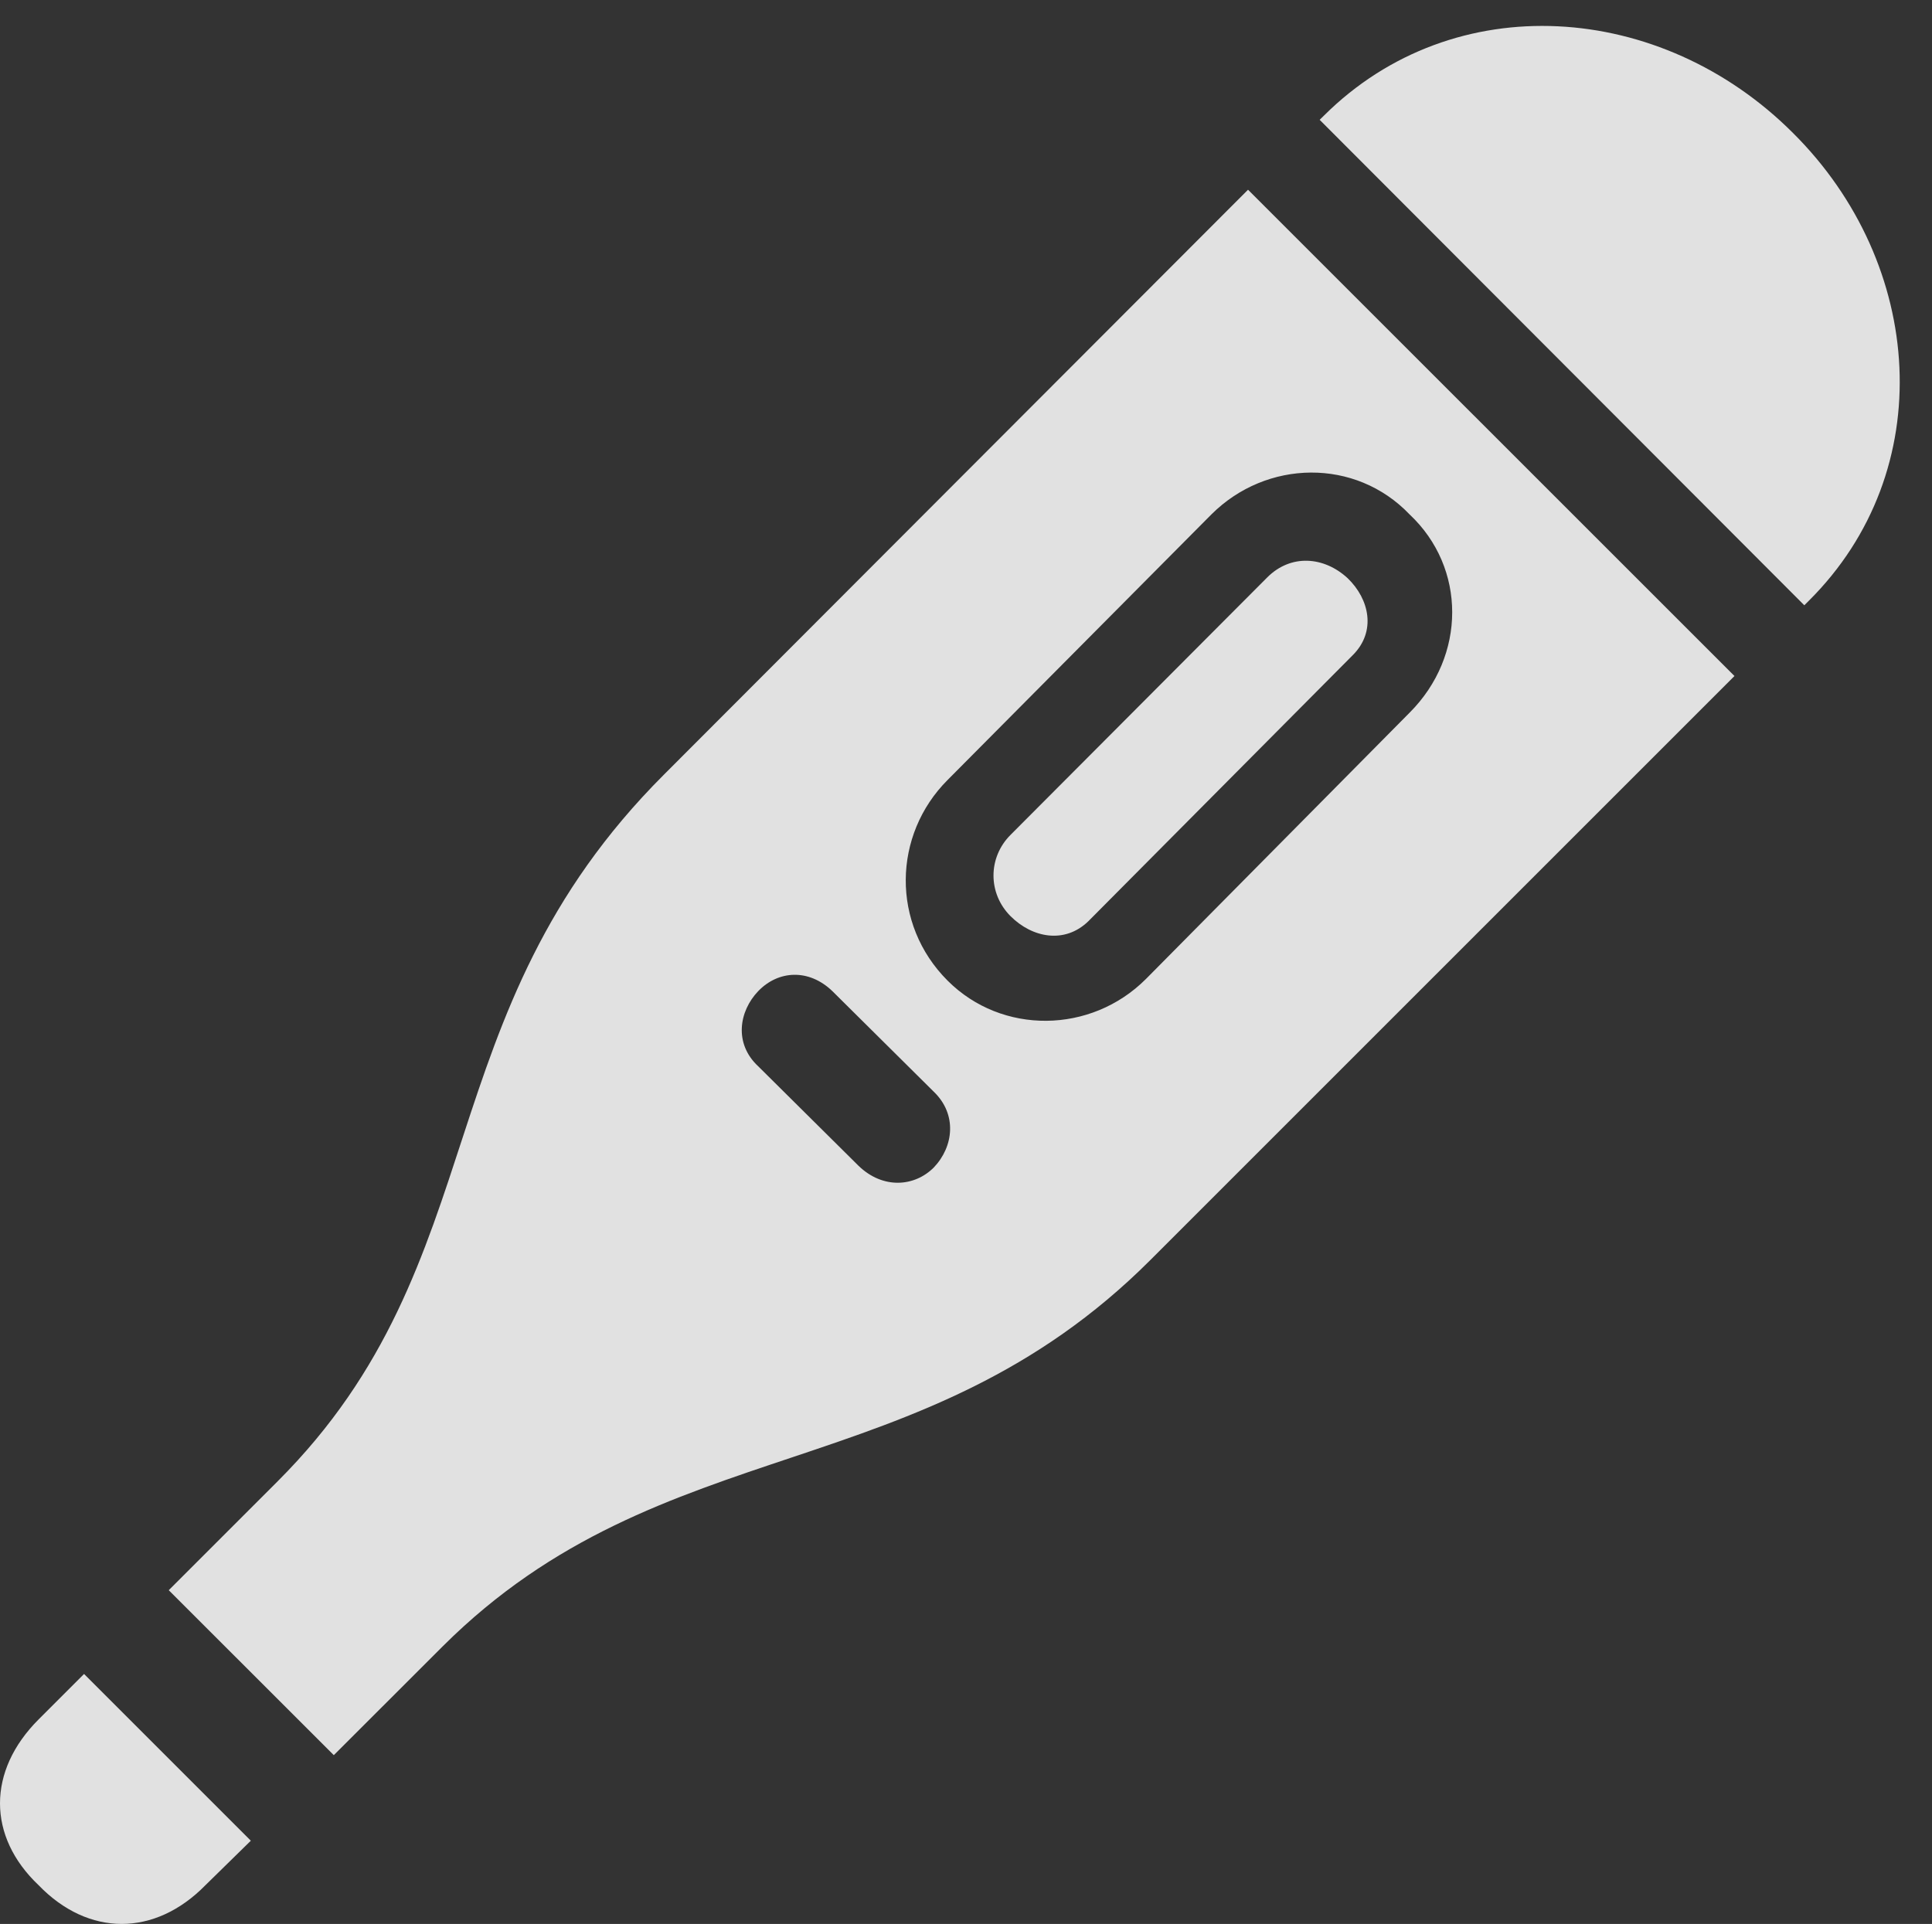 <?xml version="1.0" encoding="UTF-8"?>
<!--Generator: Apple Native CoreSVG 326-->
<!DOCTYPE svg
PUBLIC "-//W3C//DTD SVG 1.1//EN"
       "http://www.w3.org/Graphics/SVG/1.1/DTD/svg11.dtd">
<svg version="1.1" xmlns="http://www.w3.org/2000/svg" xmlns:xlink="http://www.w3.org/1999/xlink" viewBox="0 0 21.606 21.519">
 <rect x="0" y="0" width="21.606" height="21.519" fill="#333333" stroke="none"/>
 <g>
  <rect height="21.519" opacity="0" width="21.606" x="0" y="0"/>
  <path d="M14.758 1.34L20.178 6.77L20.227 6.721C21.692 5.266 21.526 2.952 20.051 1.487C18.577 0.012 16.262-0.154 14.807 1.292ZM1.887 17.786L3.733 19.631L4.954 18.411C7.415 15.96 10.295 16.663 12.864 14.094L19.397 7.561L13.957 2.122L7.424 8.665C4.739 11.35 5.569 14.104 3.108 16.565ZM10.598 10.969C9.963 10.335 9.983 9.338 10.598 8.723L13.547 5.754C14.163 5.139 15.159 5.12 15.764 5.754C16.399 6.35 16.399 7.336 15.764 7.971L12.815 10.95C12.2 11.565 11.204 11.575 10.598 10.969ZM8.479 11.926C8.206 11.672 8.264 11.311 8.479 11.086C8.704 10.852 9.045 10.832 9.309 11.086L10.442 12.21C10.706 12.463 10.666 12.825 10.442 13.059C10.227 13.274 9.875 13.303 9.602 13.04ZM11.301 10.247C11.545 10.491 11.907 10.559 12.17 10.305L15.129 7.327C15.393 7.063 15.315 6.702 15.071 6.467C14.807 6.223 14.436 6.194 14.172 6.458L11.301 9.338C11.047 9.592 11.047 9.993 11.301 10.247ZM0.432 21.086C0.989 21.663 1.731 21.663 2.297 21.086L2.805 20.588L0.94 18.723L0.432 19.231C-0.144 19.807-0.144 20.54 0.432 21.086Z" fill="white" fill-opacity="0.85"/>
 </g>
</svg>
